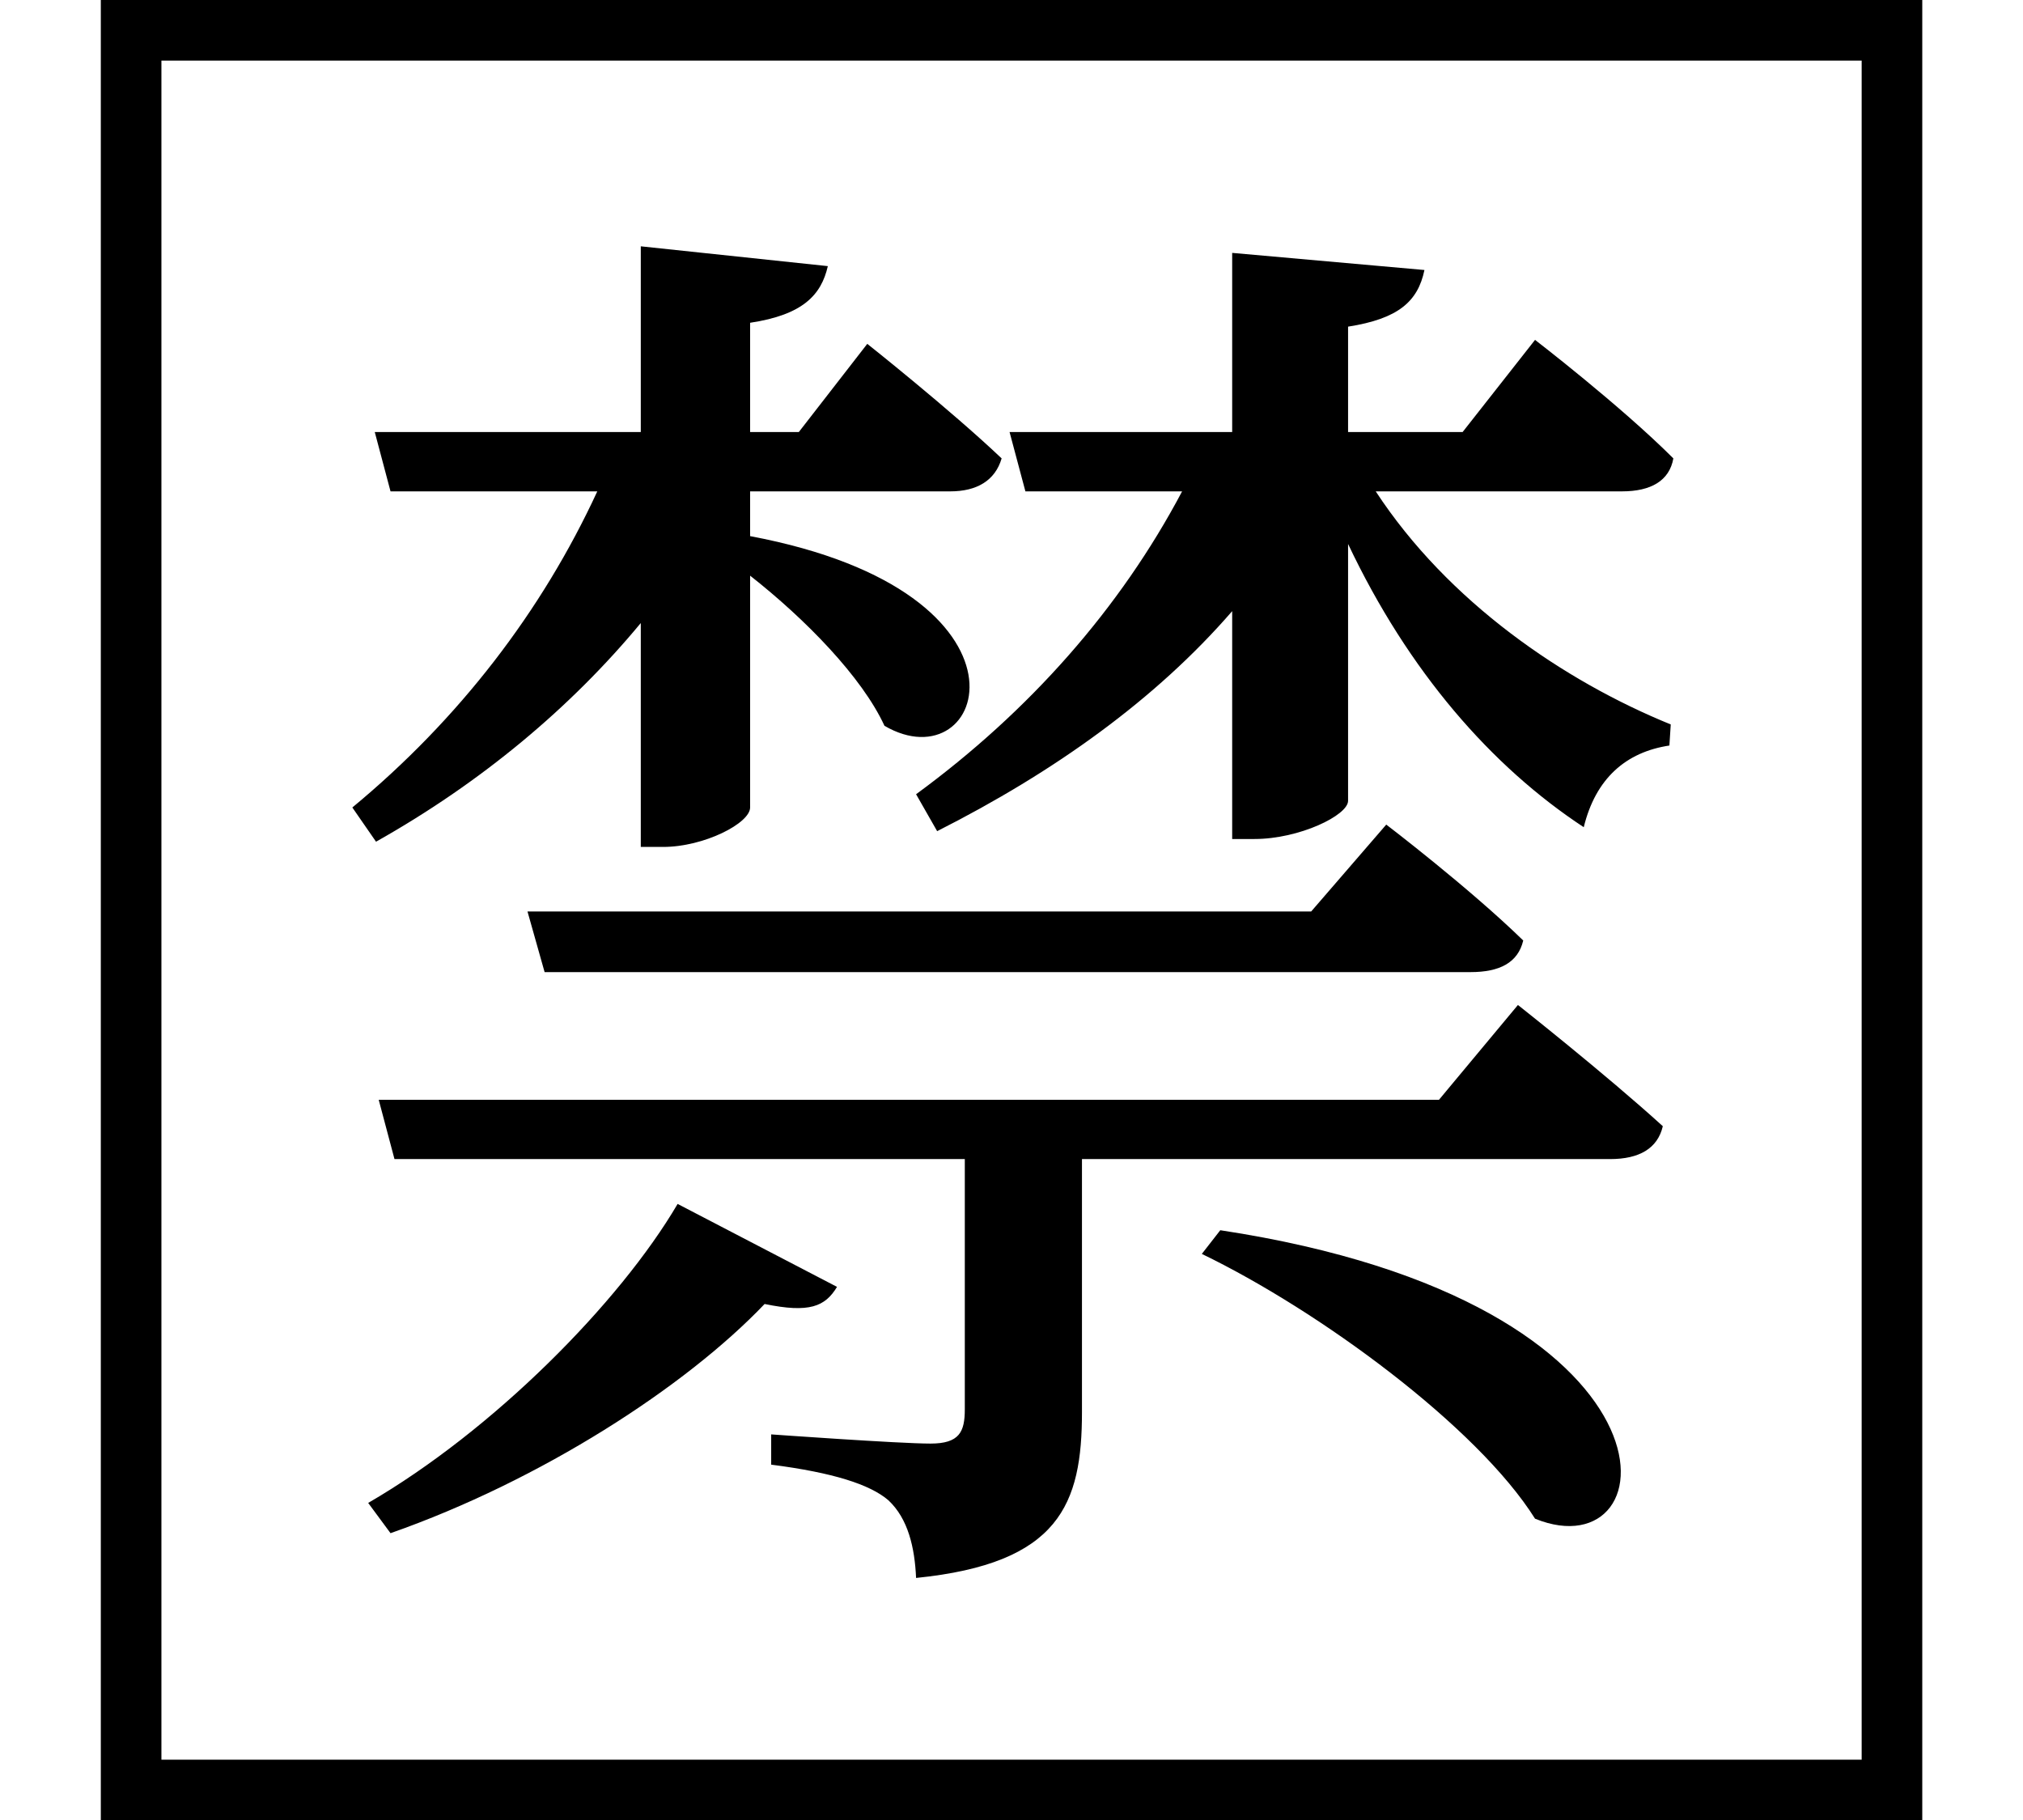<svg height="21.594" viewBox="0 0 24 21.594" width="24" xmlns="http://www.w3.org/2000/svg">
<path d="M9.953,4.625 L8.062,5.609 C7.375,4.438 5.875,2.922 4.391,2.062 L4.656,1.703 C6.438,2.328 8.156,3.438 9.094,4.422 C9.625,4.312 9.812,4.391 9.953,4.625 Z M14.5,5.297 L14.281,5.016 C15.672,4.344 17.547,2.969 18.234,1.875 C19.844,1.219 20.156,4.438 14.5,5.297 Z M16.469,10.109 L15.578,9.078 L6.281,9.078 L6.484,8.359 L17.469,8.359 C17.812,8.359 18.031,8.469 18.094,8.734 C17.453,9.359 16.469,10.109 16.469,10.109 Z M22.828,19.891 L1.219,19.891 L1.219,-1.703 L22.828,-1.703 Z M22.109,19.172 L22.109,-0.984 L1.938,-0.984 L1.938,19.172 Z M18.234,15.859 L17.375,14.766 L16.016,14.766 L16.016,16.016 C16.609,16.109 16.844,16.312 16.922,16.688 L14.641,16.891 L14.641,14.766 L12,14.766 L12.188,14.062 L14.047,14.062 C13.312,12.672 12.234,11.453 10.891,10.469 L11.141,10.031 C12.531,10.734 13.734,11.594 14.641,12.641 L14.641,9.938 L14.906,9.938 C15.438,9.938 16.016,10.219 16.016,10.391 L16.016,13.438 C16.734,11.922 17.719,10.797 18.812,10.078 C18.953,10.656 19.312,10.969 19.828,11.047 L19.844,11.297 C18.578,11.812 17.203,12.75 16.344,14.062 L19.266,14.062 C19.609,14.062 19.828,14.188 19.875,14.453 C19.25,15.078 18.234,15.859 18.234,15.859 Z M10.312,15.812 L9.5,14.766 L8.922,14.766 L8.922,16.062 C9.547,16.156 9.766,16.391 9.844,16.734 L7.625,16.969 L7.625,14.766 L4.469,14.766 L4.656,14.062 L7.109,14.062 C6.453,12.641 5.469,11.359 4.203,10.312 L4.484,9.906 C5.734,10.609 6.797,11.5 7.625,12.5 L7.625,9.844 L7.891,9.844 C8.375,9.844 8.922,10.125 8.922,10.312 L8.922,13.062 C9.578,12.547 10.25,11.859 10.516,11.281 C11.719,10.578 12.5,12.859 8.922,13.531 L8.922,14.062 L11.297,14.062 C11.609,14.062 11.828,14.188 11.906,14.453 C11.297,15.031 10.312,15.812 10.312,15.812 Z M18.031,7.969 L17.094,6.844 L4.516,6.844 L4.703,6.141 L11.469,6.141 L11.469,3.172 C11.469,2.906 11.406,2.766 11.062,2.766 C10.688,2.766 9.172,2.875 9.172,2.875 L9.172,2.516 C9.906,2.422 10.344,2.281 10.562,2.094 C10.797,1.875 10.875,1.531 10.891,1.172 C12.594,1.344 12.859,2.047 12.859,3.141 L12.859,6.141 L19.125,6.141 C19.469,6.141 19.688,6.266 19.75,6.531 C19.062,7.156 18.031,7.969 18.031,7.969 Z" transform="translate(-0.023, 19.891) scale(1, -1)"/>
</svg>